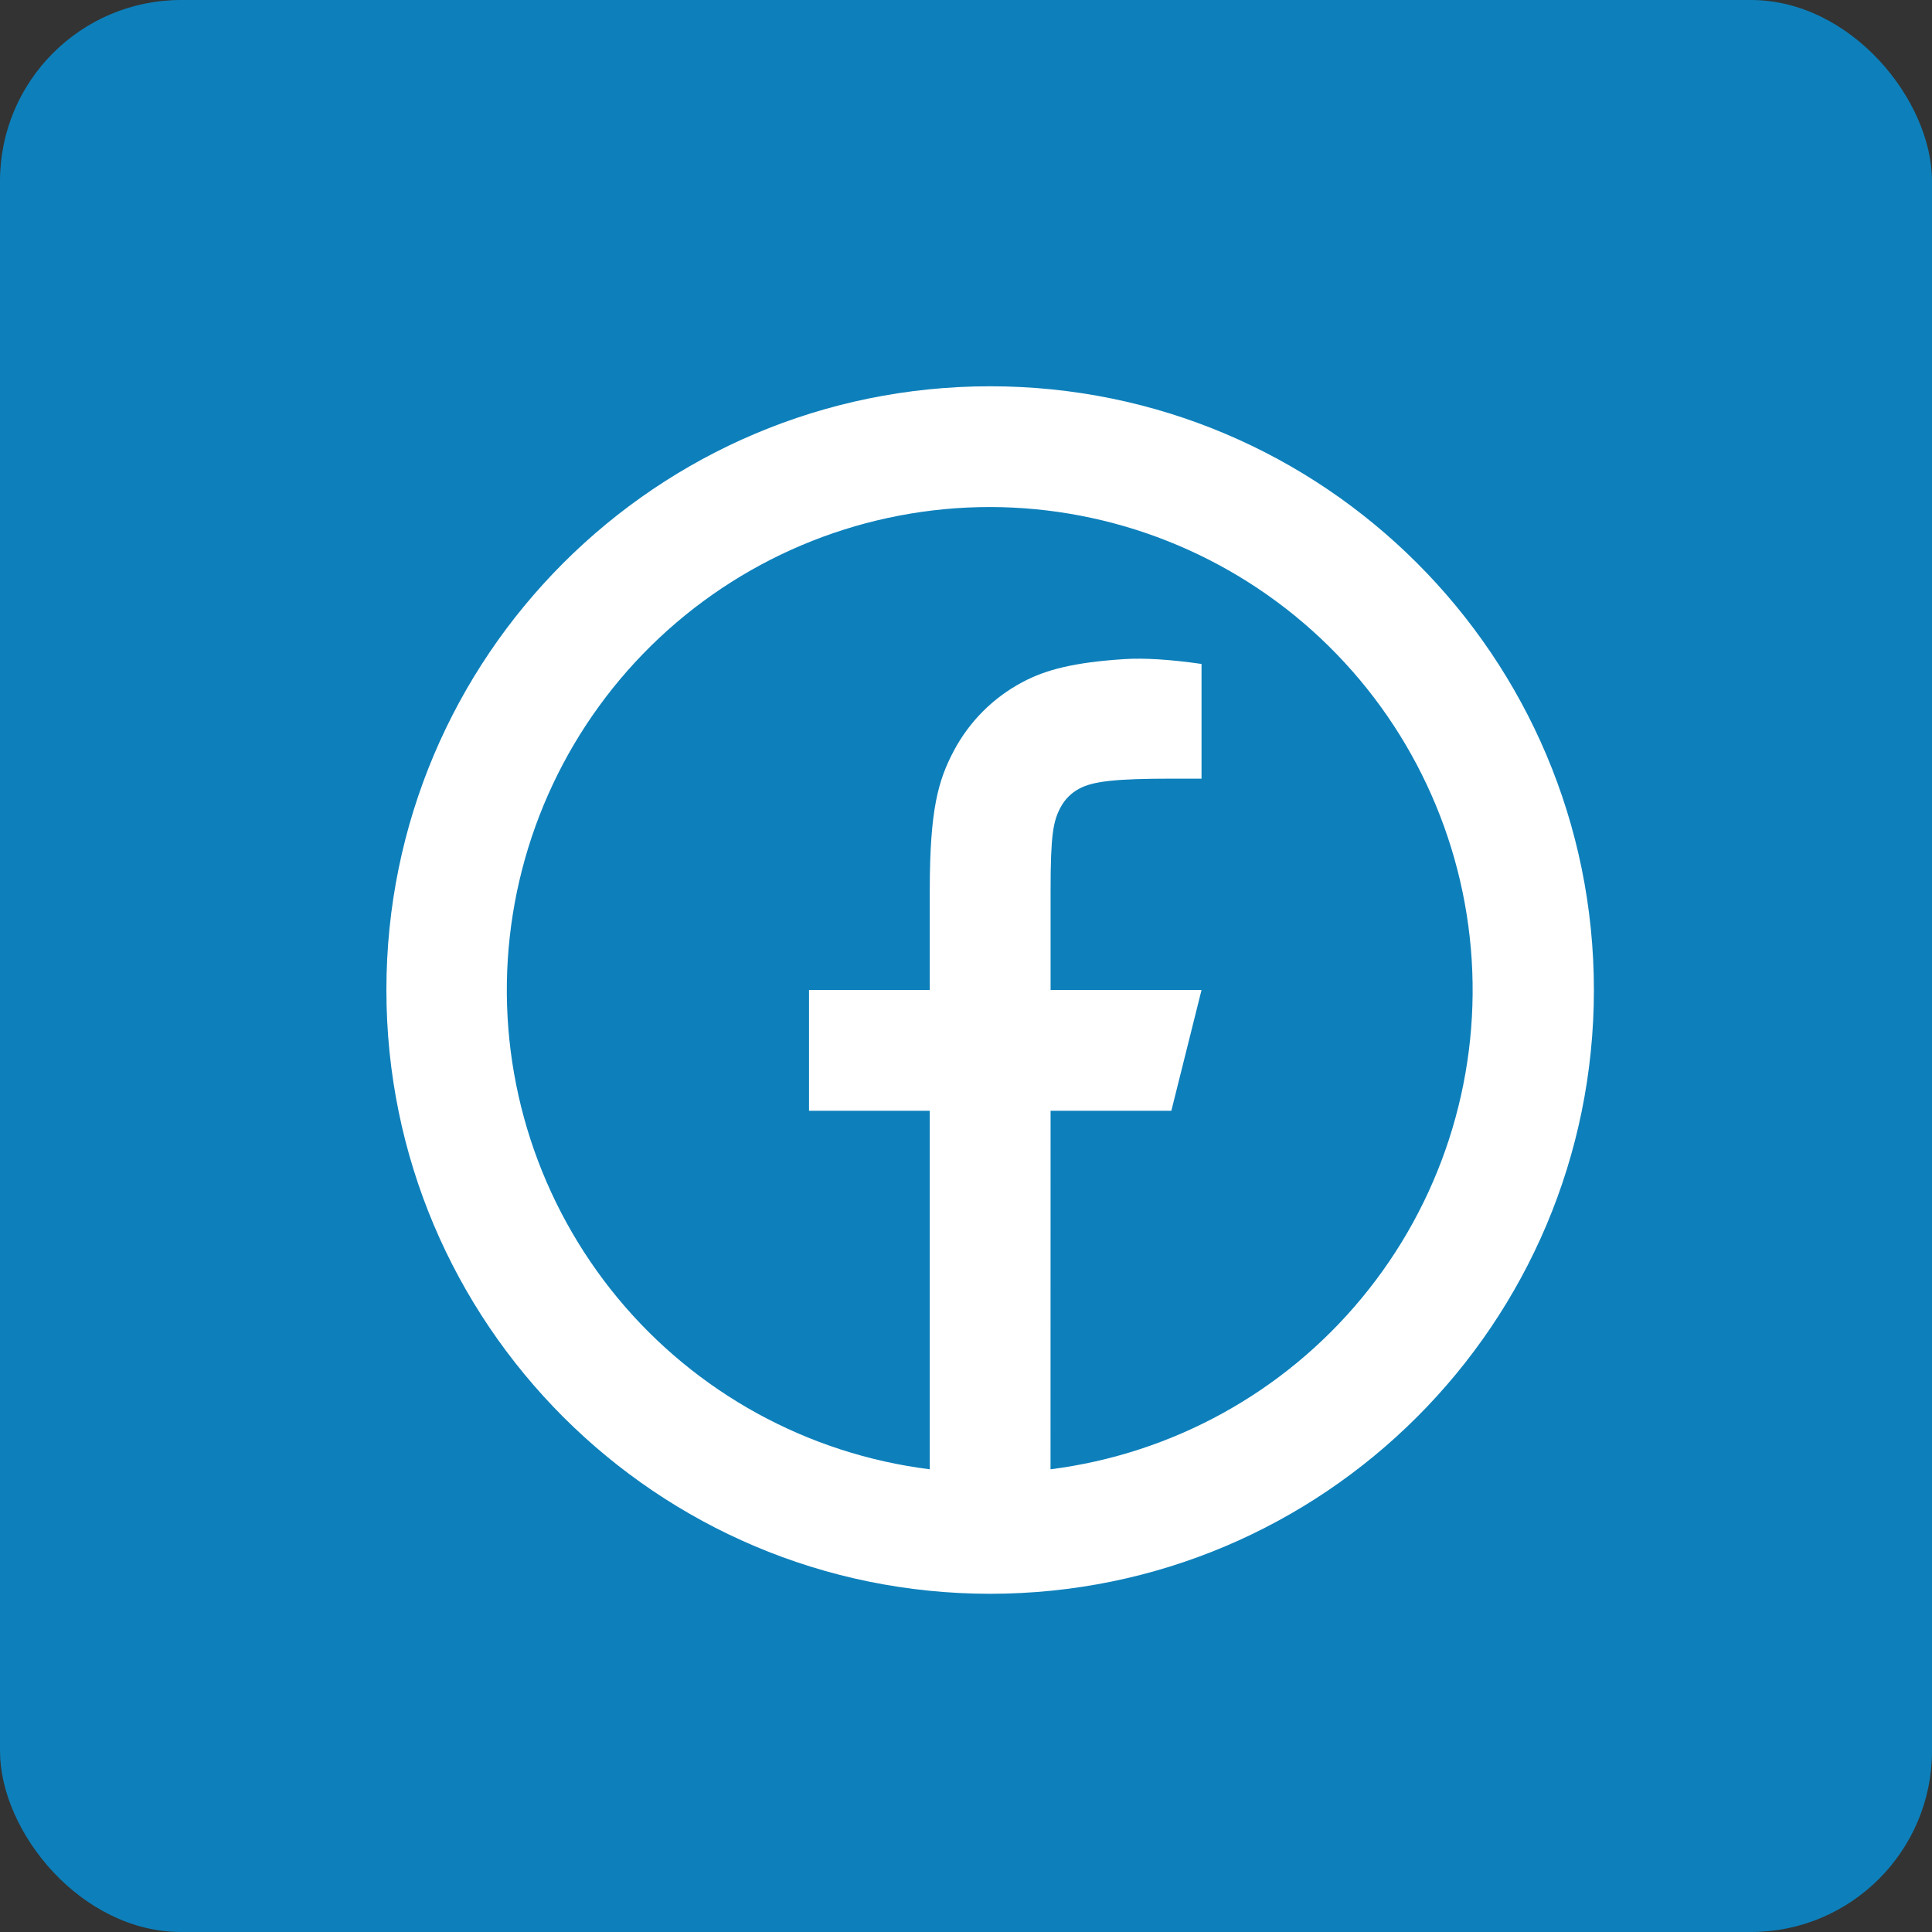 <svg width="32" height="32" viewBox="0 0 32 32" fill="none" xmlns="http://www.w3.org/2000/svg">
<rect x="0" y="0" width="32" height="32" fill="#333333" stroke="none"/>
<rect width="32" height="32" rx="3" fill="#0D80BB"/>
<path d="M17.4 24.336C19.418 24.08 21.262 23.065 22.557 21.497C23.853 19.93 24.503 17.928 24.376 15.898C24.248 13.869 23.353 11.964 21.872 10.571C20.39 9.178 18.434 8.401 16.4 8.398C14.364 8.397 12.404 9.172 10.92 10.565C9.435 11.959 8.538 13.865 8.41 15.898C8.283 17.93 8.935 19.934 10.233 21.502C11.532 23.07 13.38 24.084 15.4 24.336V18.398H13.4V16.398H15.4V14.744C15.4 13.407 15.54 12.922 15.8 12.433C16.056 11.95 16.452 11.554 16.936 11.298C17.318 11.093 17.793 10.97 18.623 10.917C18.952 10.896 19.378 10.922 19.901 10.997V12.897H19.401C18.484 12.897 18.105 12.94 17.879 13.061C17.745 13.131 17.635 13.241 17.565 13.375C17.445 13.601 17.401 13.825 17.401 14.743V16.398H19.901L19.401 18.398H17.401L17.4 24.336ZM16.4 26.398C10.877 26.398 6.4 21.921 6.4 16.398C6.4 10.875 10.877 6.398 16.4 6.398C21.923 6.398 26.4 10.875 26.4 16.398C26.4 21.921 21.923 26.398 16.4 26.398Z" fill="white"/>
</svg>
